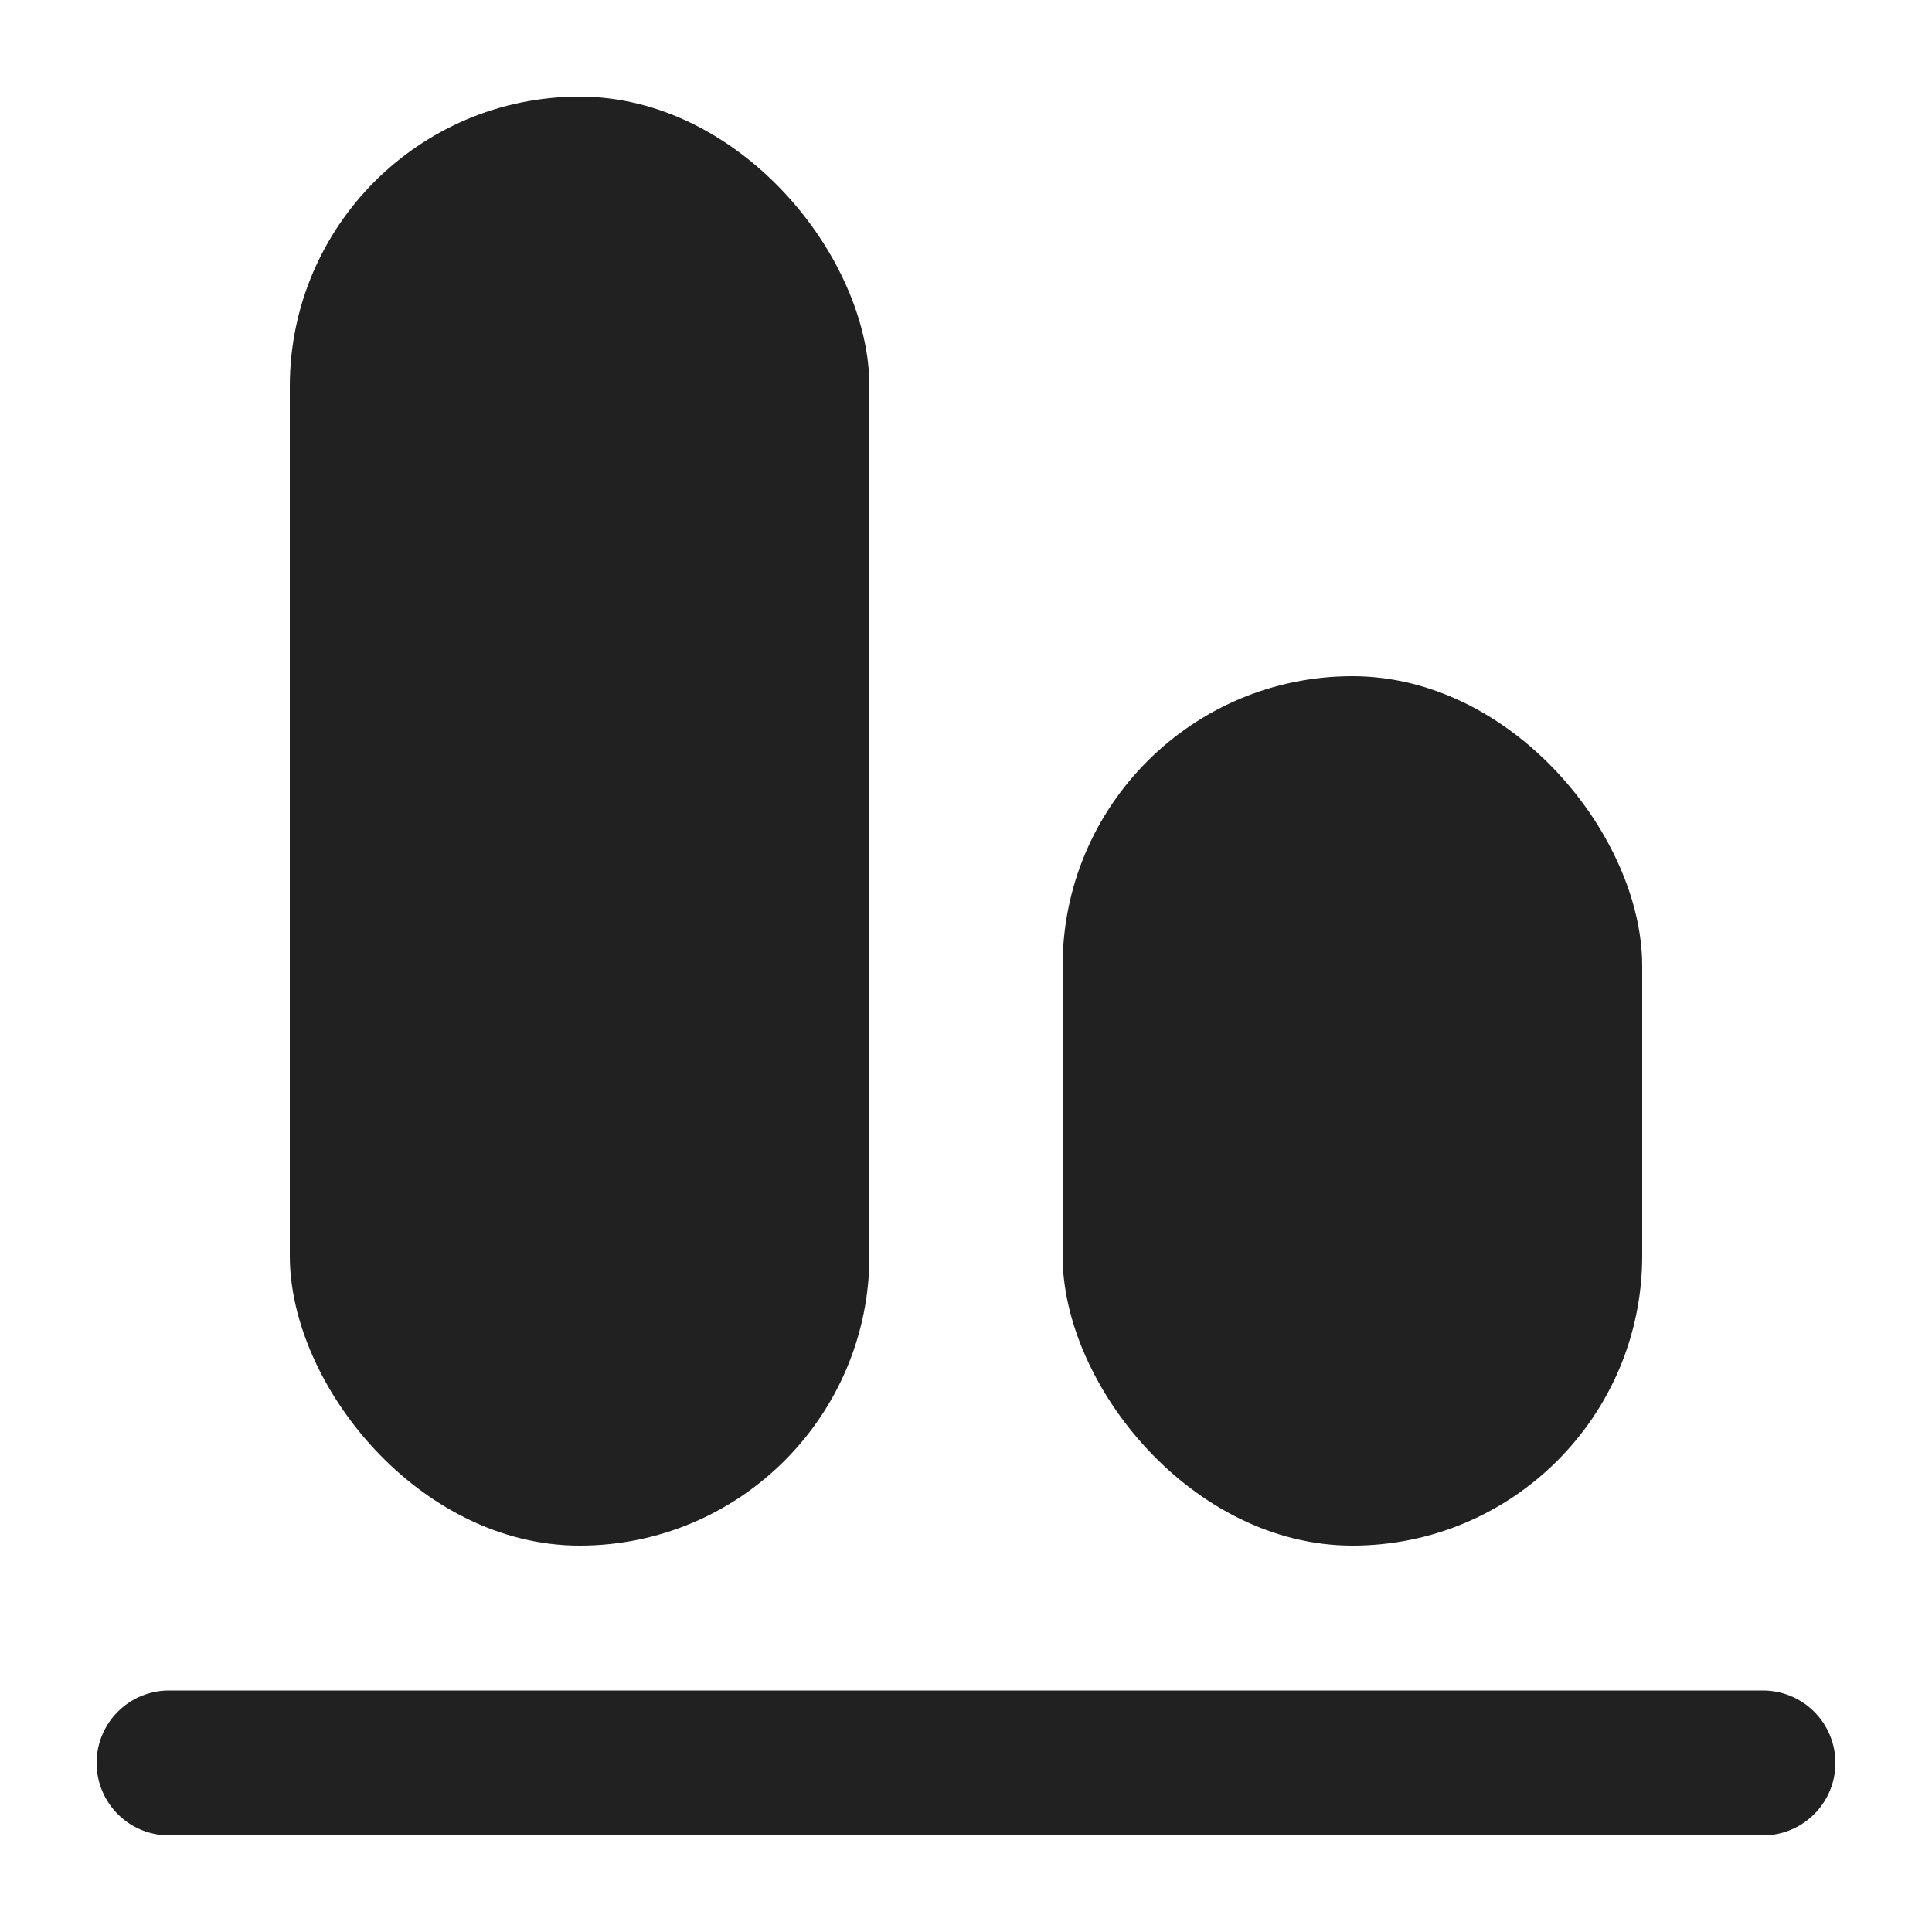 <svg xmlns="http://www.w3.org/2000/svg" width="20" height="20" fill="none" viewBox="0 0 20 20"><path fill="#212121" d="M1 18.25a.75.75 0 0 1 .75-.75h16.5a.75.75 0 0 1 0 1.5H1.75a.75.75 0 0 1-.75-.75Z"/><rect width="6" height="15" x="3" y="1" fill="#212121" rx="3"/><rect width="6" height="9" x="11" y="7" fill="#212121" rx="3"/></svg>